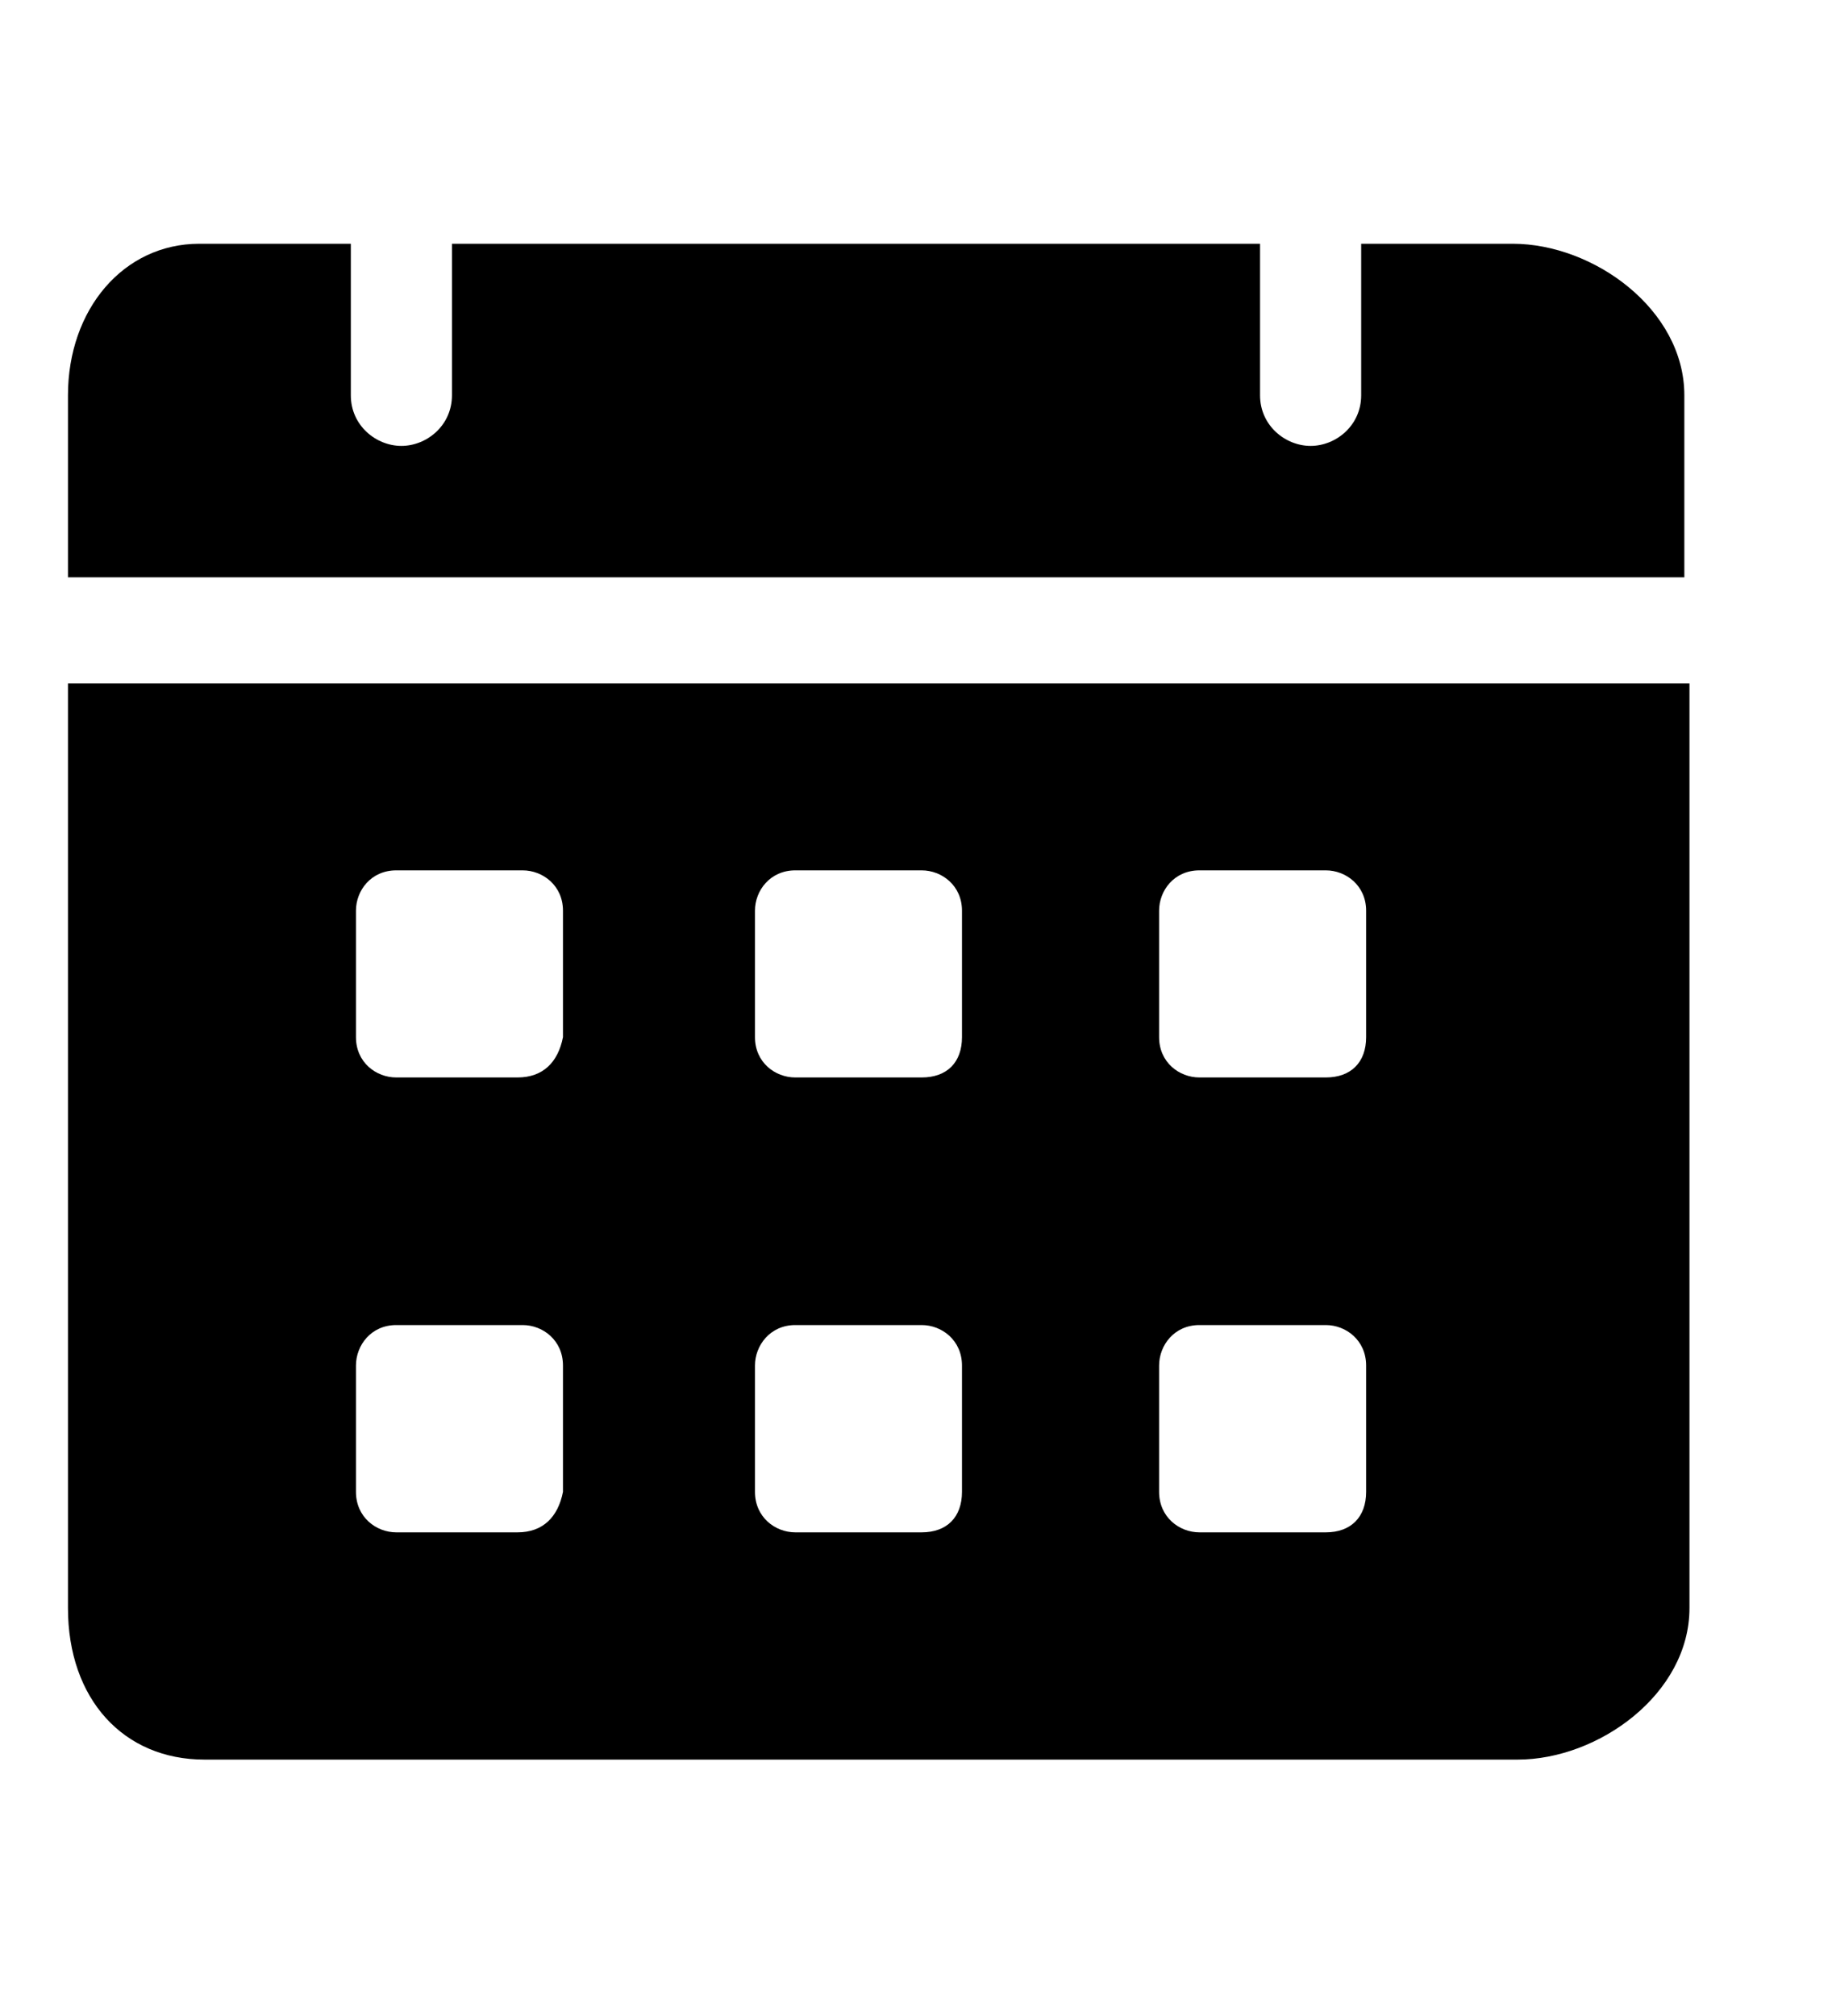 <svg width="10" height="11" viewBox="0 0 10 11" fill="none" xmlns="http://www.w3.org/2000/svg">
<g clip-path="url(#clip0_93_1425)">
<path d="M8.257 1.33H7.43V2.157C7.43 2.322 7.292 2.433 7.154 2.433C7.016 2.433 6.878 2.322 6.878 2.157V1.33H2.467V2.157C2.467 2.322 2.329 2.433 2.191 2.433C2.053 2.433 1.915 2.322 1.915 2.157V1.33H1.088C0.674 1.33 0.371 1.688 0.371 2.157V3.15H9.194V2.157C9.194 1.688 8.698 1.33 8.257 1.33ZM0.371 3.729V8.774C0.371 9.271 0.674 9.601 1.116 9.601H8.284C8.725 9.601 9.222 9.243 9.222 8.774V3.729H0.371ZM2.825 8.361H2.163C2.053 8.361 1.943 8.278 1.943 8.14V7.451C1.943 7.341 2.025 7.23 2.163 7.23H2.853C2.963 7.23 3.073 7.313 3.073 7.451V8.14C3.046 8.278 2.963 8.361 2.825 8.361ZM2.825 5.879H2.163C2.053 5.879 1.943 5.797 1.943 5.659V4.969C1.943 4.859 2.025 4.749 2.163 4.749H2.853C2.963 4.749 3.073 4.832 3.073 4.969V5.659C3.046 5.797 2.963 5.879 2.825 5.879ZM5.031 8.361H4.341C4.231 8.361 4.121 8.278 4.121 8.14V7.451C4.121 7.341 4.204 7.23 4.341 7.23H5.031C5.141 7.23 5.251 7.313 5.251 7.451V8.14C5.251 8.278 5.169 8.361 5.031 8.361ZM5.031 5.879H4.341C4.231 5.879 4.121 5.797 4.121 5.659V4.969C4.121 4.859 4.204 4.749 4.341 4.749H5.031C5.141 4.749 5.251 4.832 5.251 4.969V5.659C5.251 5.797 5.169 5.879 5.031 5.879ZM7.237 8.361H6.547C6.437 8.361 6.327 8.278 6.327 8.14V7.451C6.327 7.341 6.409 7.23 6.547 7.23H7.237C7.347 7.23 7.457 7.313 7.457 7.451V8.14C7.457 8.278 7.374 8.361 7.237 8.361ZM7.237 5.879H6.547C6.437 5.879 6.327 5.797 6.327 5.659V4.969C6.327 4.859 6.409 4.749 6.547 4.749H7.237C7.347 4.749 7.457 4.832 7.457 4.969V5.659C7.457 5.797 7.374 5.879 7.237 5.879Z" fill="black"/>
</g>
<defs>
<clipPath id="clip0_93_1425">
<rect width="9.375" height="9.375" fill="white" transform="translate(0.098 0.778)"/>
</clipPath>
</defs>
</svg>
